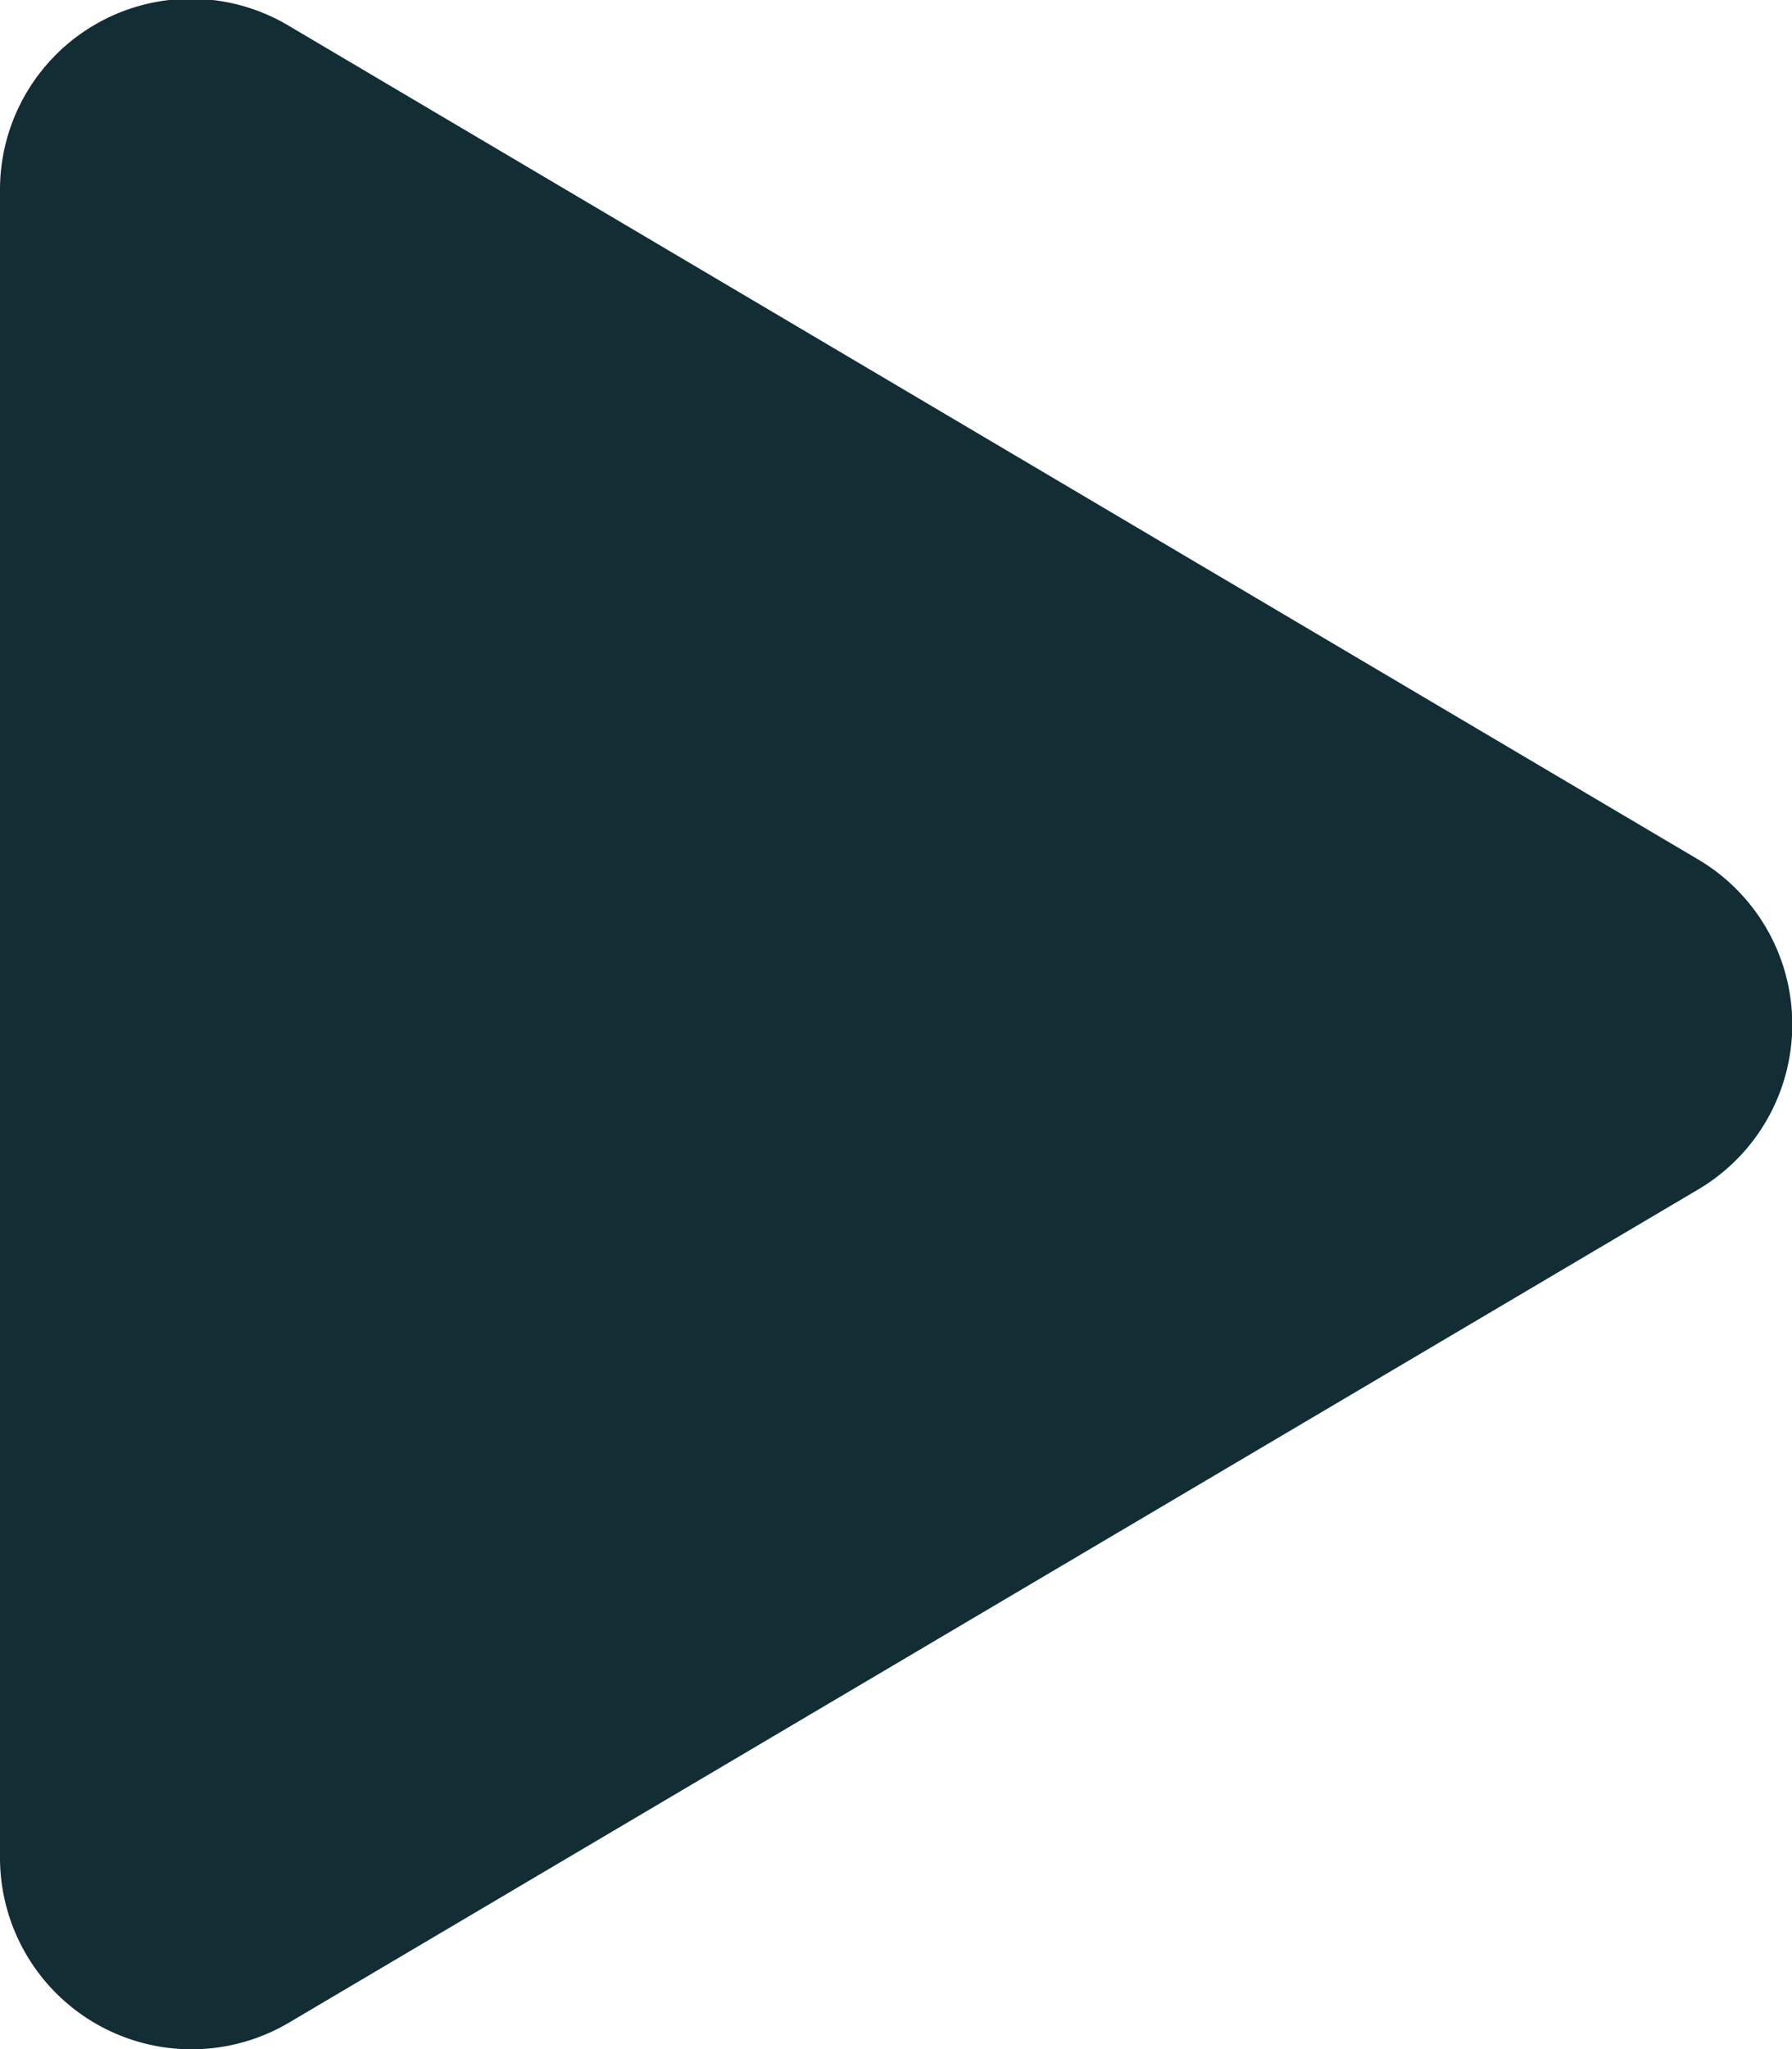 <svg xmlns="http://www.w3.org/2000/svg" width="26.196" height="29.941" viewBox="0 0 26.196 29.941">
  <path  fill="#122d34" id="play" d="M24.817,12.555,4.234.386A2.791,2.791,0,0,0,0,2.8V27.133a2.8,2.8,0,0,0,4.234,2.415L24.817,17.385a2.8,2.8,0,0,0,0-4.83Z" transform="translate(0 -0.002)"/>
</svg>
